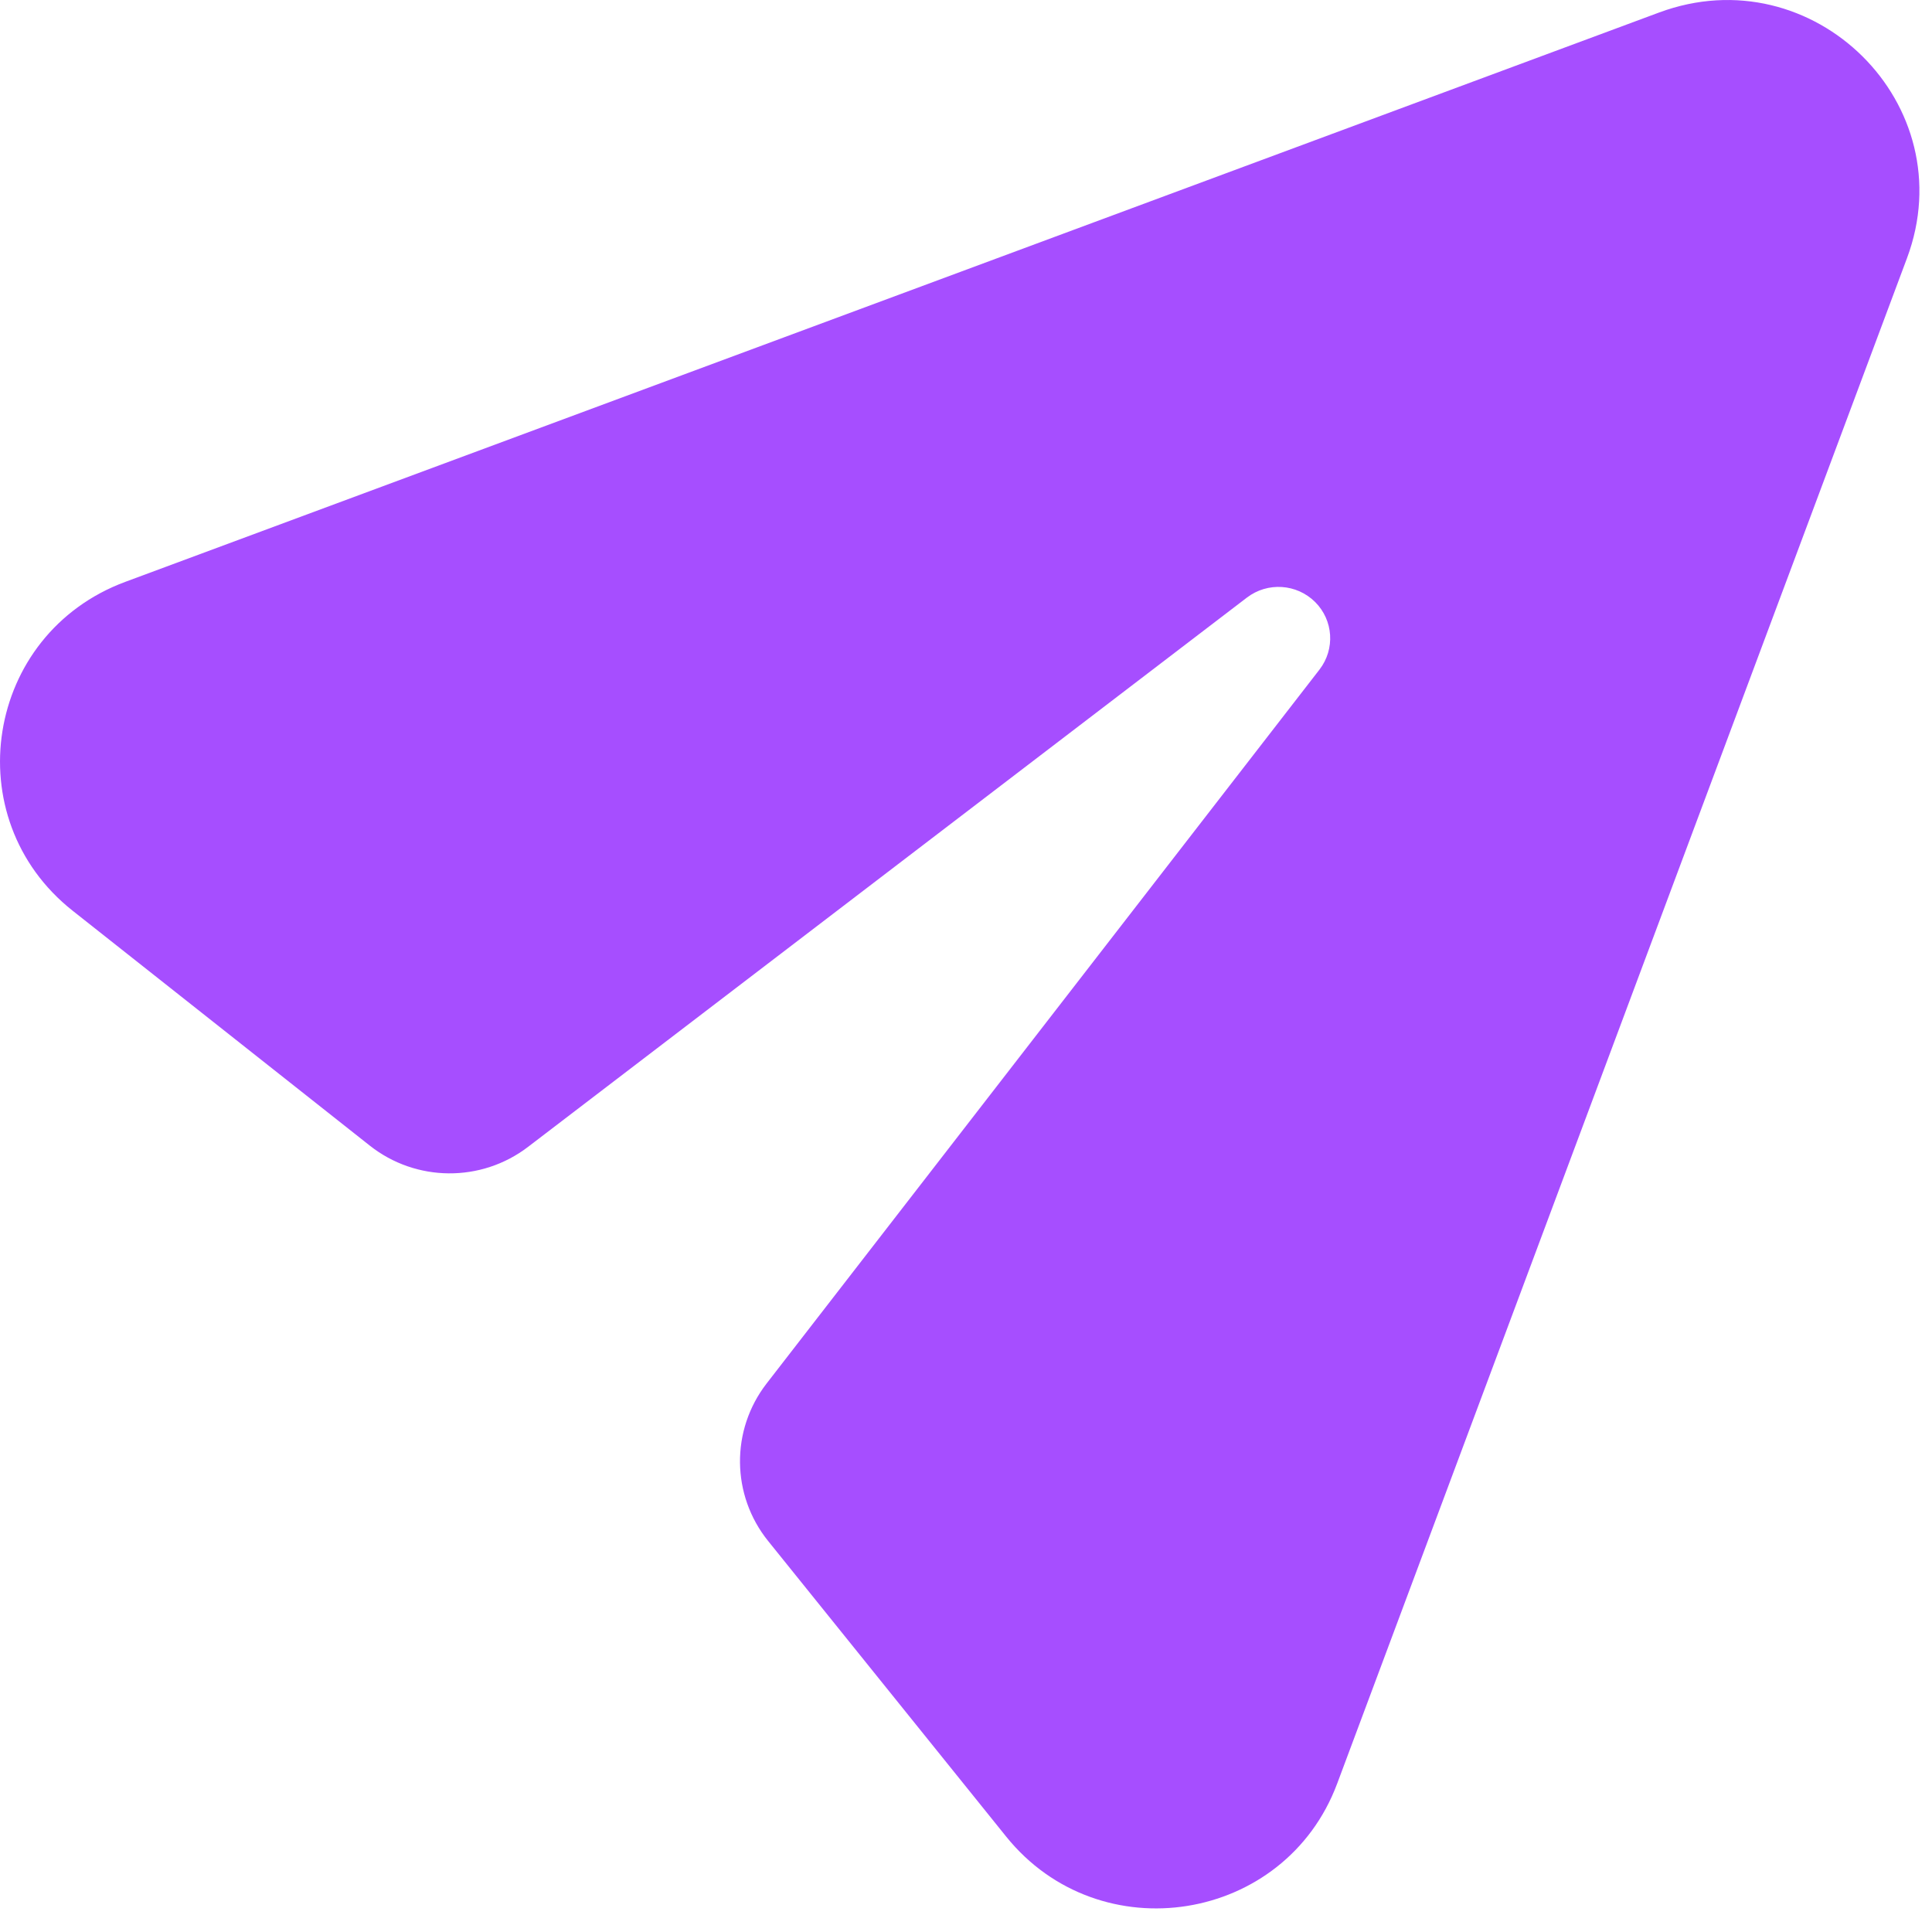 <svg width="28" height="28" viewBox="0 0 28 28" fill="none" xmlns="http://www.w3.org/2000/svg">
<path d="M14.582 26.617C15.938 28.3 18.624 27.87 19.379 25.85L27.637 3.743C28.469 1.517 26.282 -0.65 24.043 0.182L1.815 8.433C-0.218 9.188 -0.644 11.858 1.054 13.2L5.359 16.603C6.028 17.132 6.974 17.14 7.652 16.622L18.072 8.66C18.371 8.432 18.793 8.46 19.059 8.724C19.325 8.988 19.352 9.408 19.123 9.704L11.11 20.051C10.588 20.726 10.597 21.668 11.132 22.333L14.582 26.617Z" fill="#A64EFF"/>
</svg>
